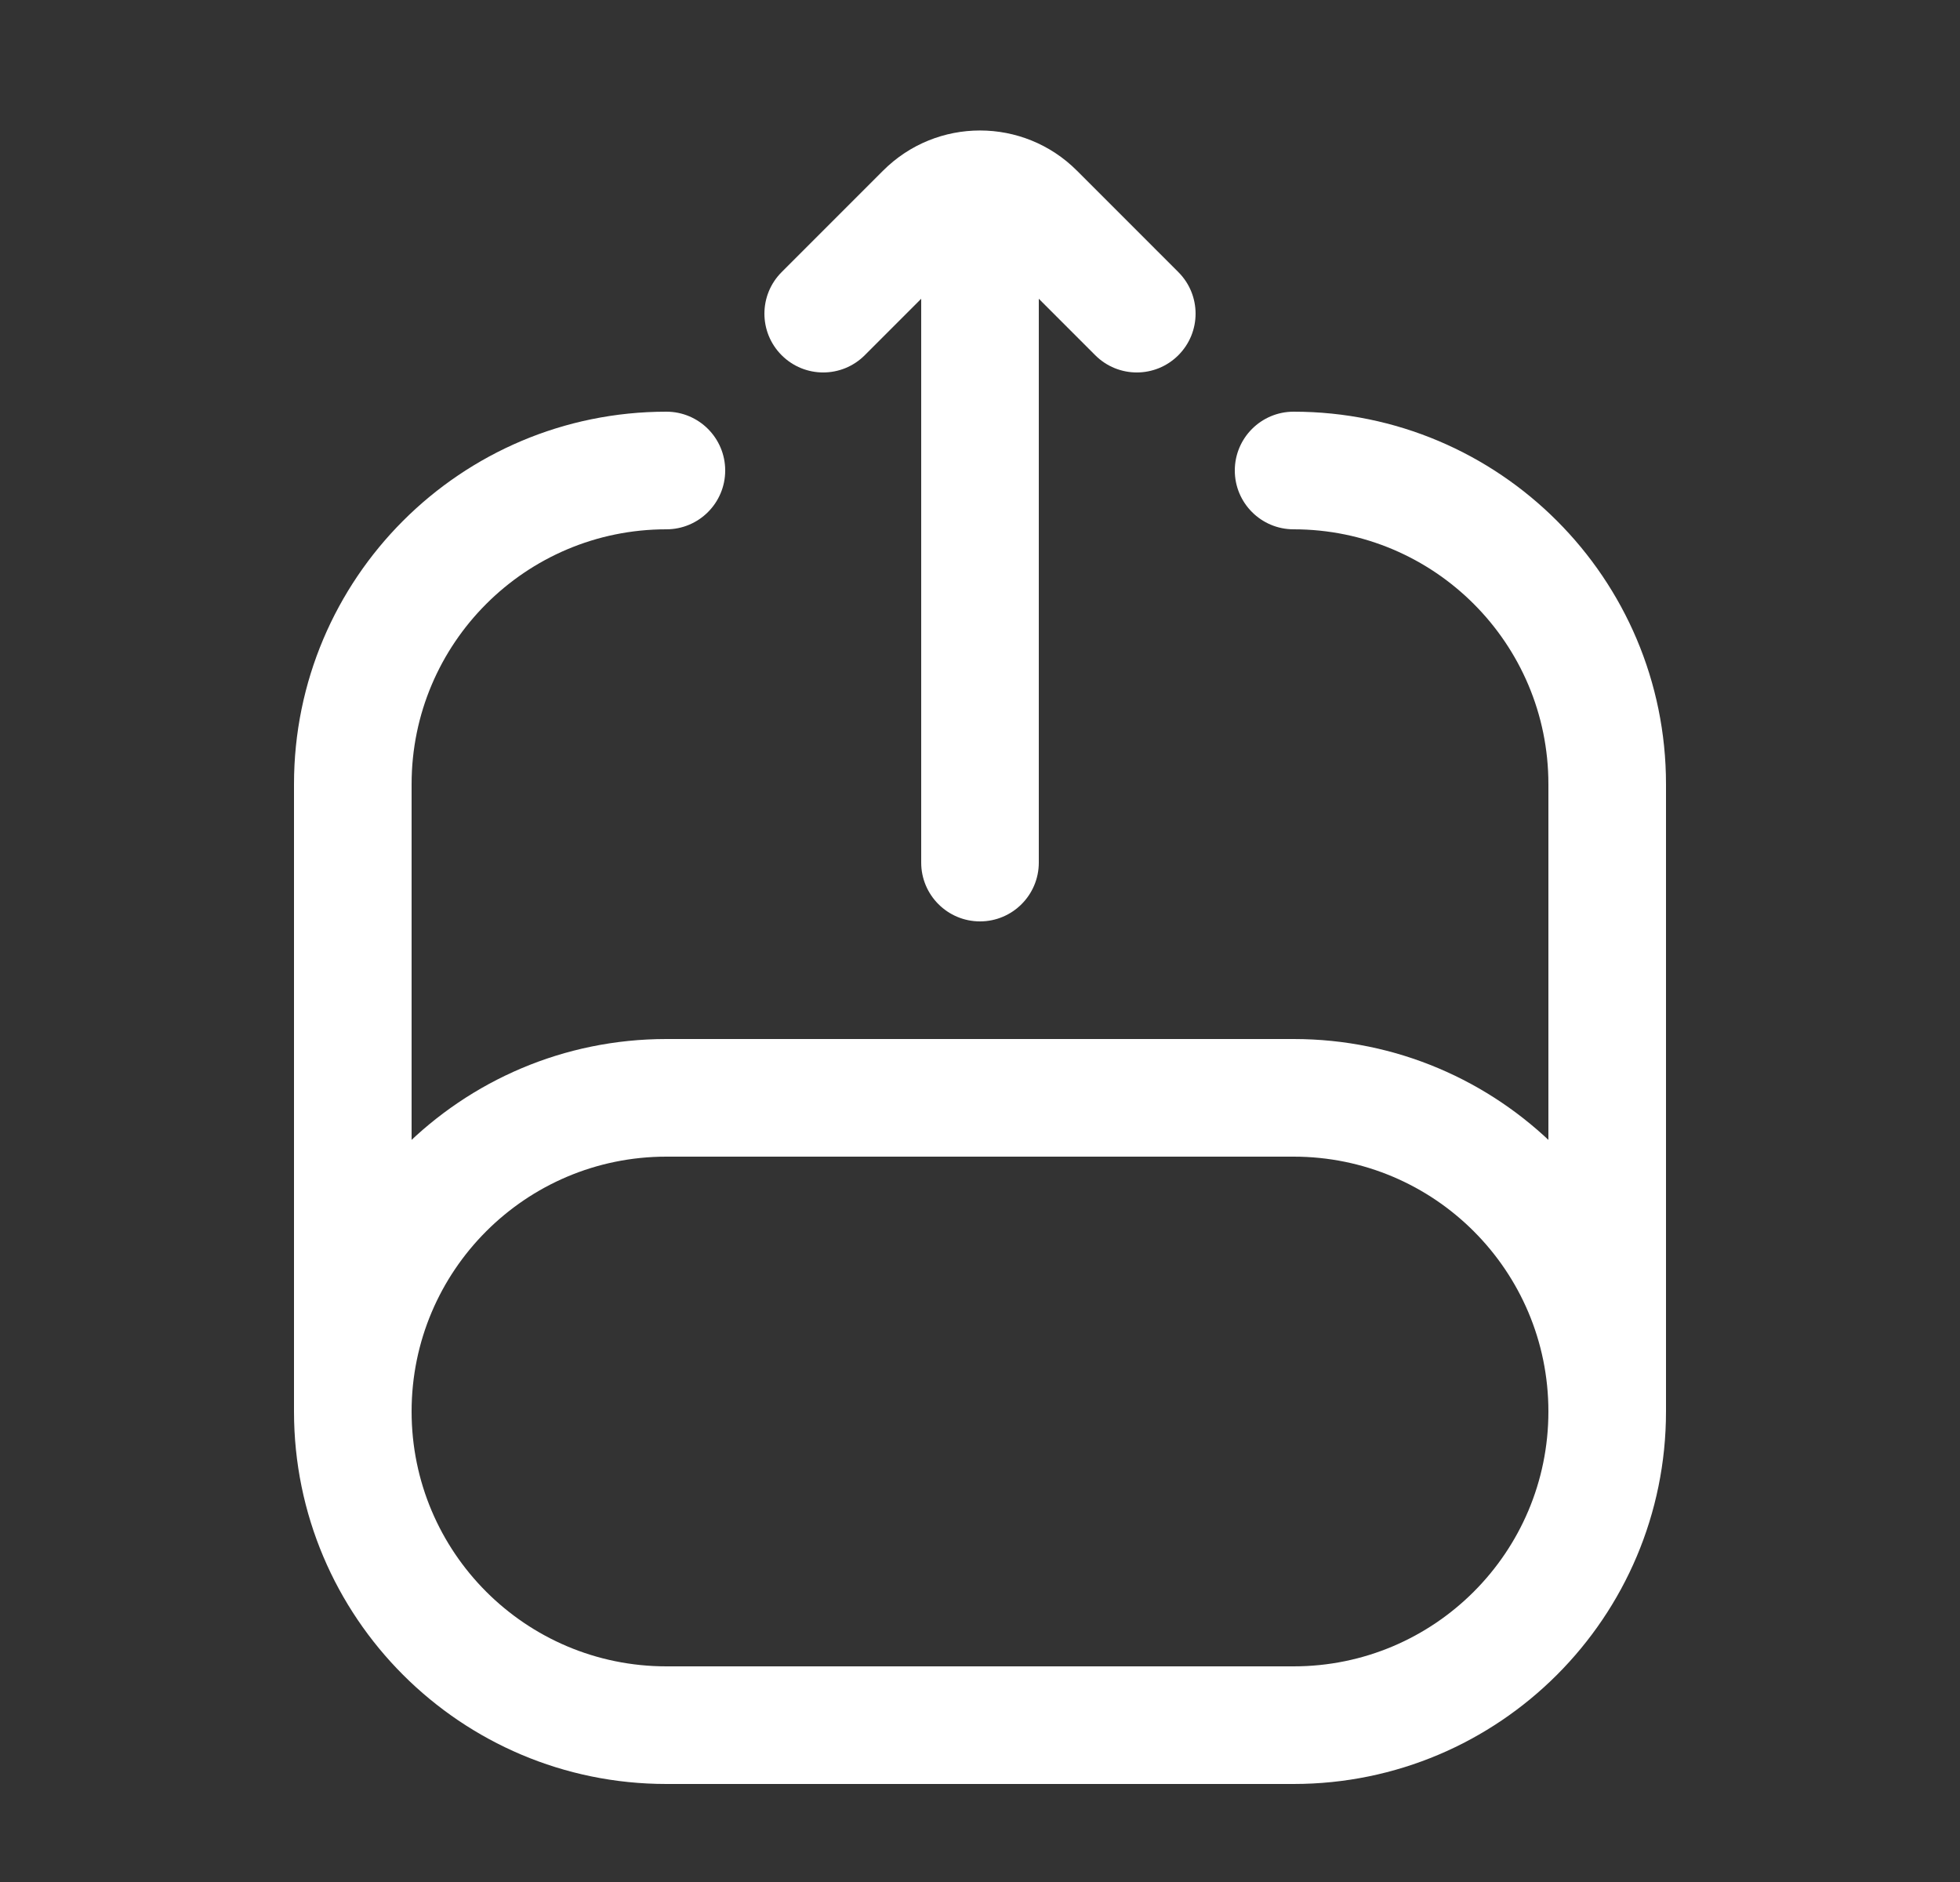 <svg width="25" height="24" viewBox="0 0 25 24" fill="none" xmlns="http://www.w3.org/2000/svg">
<rect x="0" y="0" width="25" height="24" fill="#333333" stroke="none"/>
<path d="M13.97 4.53C14.263 4.823 14.737 4.823 15.03 4.53C15.323 4.237 15.323 3.763 15.03 3.47L13.97 4.53ZM9.97 3.47C9.677 3.763 9.677 4.237 9.97 4.53C10.263 4.823 10.737 4.823 11.03 4.53L9.97 3.47ZM15.03 3.47L13.737 2.177L12.677 3.237L13.97 4.53L15.03 3.47ZM11.263 2.177L9.97 3.47L11.03 4.53L12.323 3.237L11.263 2.177ZM13.737 2.177C13.054 1.493 11.946 1.493 11.263 2.177L12.323 3.237C12.421 3.14 12.579 3.14 12.677 3.237L13.737 2.177Z" fill="white"/>
<path d="M13.25 3C13.25 2.586 12.914 2.25 12.5 2.25C12.086 2.25 11.75 2.586 11.75 3H13.25ZM11.75 11C11.75 11.414 12.086 11.75 12.5 11.75C12.914 11.75 13.25 11.414 13.25 11H11.75ZM16.5 5.25C16.086 5.25 15.75 5.586 15.75 6C15.75 6.414 16.086 6.75 16.5 6.75V5.25ZM8.5 6.75C8.914 6.75 9.25 6.414 9.25 6C9.25 5.586 8.914 5.25 8.5 5.25V6.75ZM11.75 3V11H13.25L13.25 3H11.75ZM8.5 14.75H16.5V13.25H8.5V14.75ZM16.5 21.25H8.5V22.75H16.5V21.25ZM19.75 18C19.75 19.795 18.295 21.25 16.5 21.25V22.75C19.123 22.75 21.25 20.623 21.25 18H19.75ZM16.5 14.75C18.295 14.75 19.75 16.205 19.75 18H21.25C21.25 15.377 19.123 13.25 16.5 13.25V14.75ZM5.25 18C5.25 16.205 6.705 14.75 8.5 14.75V13.25C5.877 13.25 3.75 15.377 3.75 18H5.25ZM3.75 18C3.75 20.623 5.877 22.75 8.5 22.75V21.25C6.705 21.25 5.25 19.795 5.25 18H3.75ZM5.25 18L5.25 10H3.75L3.75 18H5.25ZM19.75 10V18H21.25V10H19.75ZM16.5 6.75C18.295 6.75 19.75 8.205 19.75 10H21.25C21.25 7.377 19.123 5.25 16.5 5.25V6.75ZM5.25 10C5.25 8.205 6.705 6.75 8.5 6.75V5.25C5.877 5.25 3.75 7.377 3.75 10H5.25Z" fill="white"/>
</svg>
